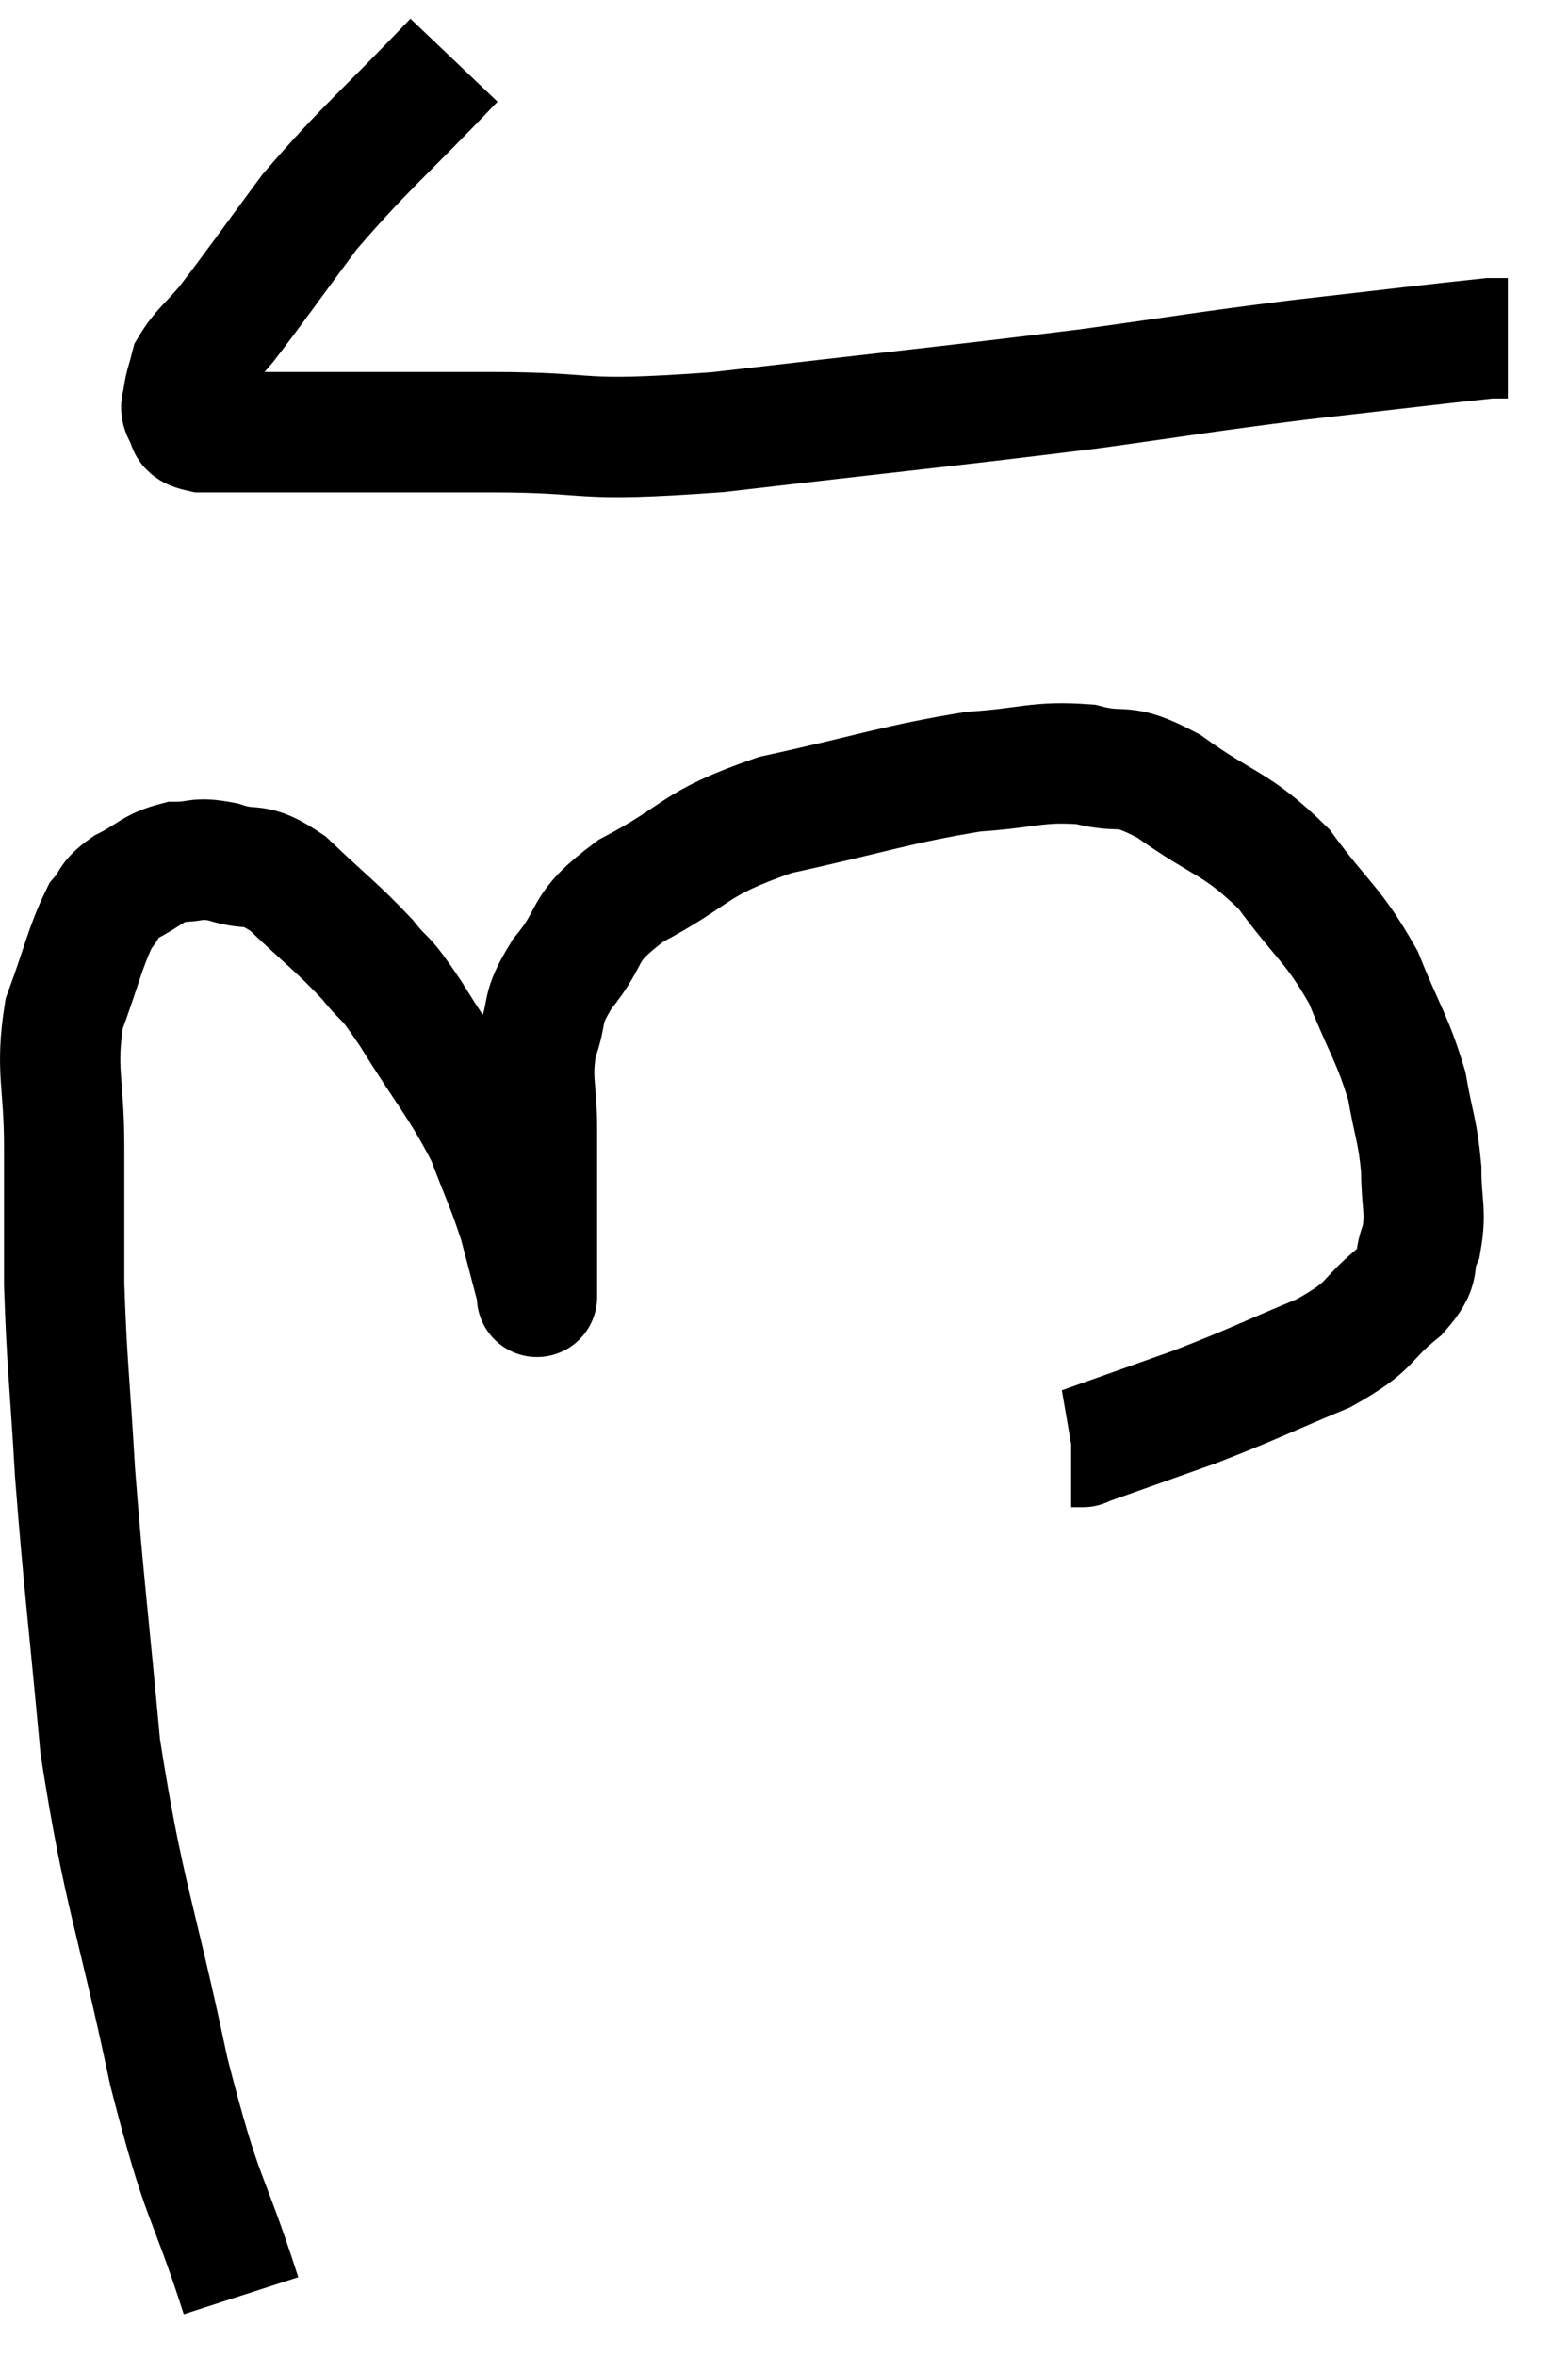 <svg xmlns="http://www.w3.org/2000/svg" viewBox="7.693 4.22 26.067 39.14" width="26.067" height="39.14"><path d="M 15.24 5.22 C 14.04 6.48, 13.785 6.645, 12.84 7.74 C 12.15 8.67, 11.955 8.955, 11.46 9.6 C 11.16 9.96, 11.04 10.02, 10.86 10.32 C 10.8 10.56, 10.77 10.605, 10.74 10.8 C 10.74 10.95, 10.665 10.95, 10.74 11.1 C 10.89 11.25, 10.695 11.325, 11.04 11.4 C 11.58 11.4, 11.565 11.4, 12.12 11.4 C 12.69 11.4, 12.33 11.4, 13.26 11.4 C 14.55 11.4, 14.25 11.4, 15.84 11.4 C 17.73 11.4, 17.13 11.58, 19.62 11.4 C 22.71 11.04, 23.385 10.98, 25.8 10.68 C 27.54 10.44, 27.615 10.41, 29.28 10.2 C 30.87 10.02, 31.59 9.93, 32.46 9.84 L 32.76 9.84" fill="none" stroke="black" stroke-width="2"></path><path d="M 11.7 42.36 C 11.1 40.5, 11.085 40.92, 10.5 38.64 C 9.93 35.94, 9.75 35.73, 9.36 33.24 C 9.15 30.96, 9.09 30.6, 8.94 28.68 C 8.85 27.12, 8.805 26.91, 8.76 25.56 C 8.76 24.42, 8.76 24.405, 8.76 23.28 C 8.76 22.17, 8.61 22.02, 8.76 21.06 C 9.06 20.25, 9.105 19.965, 9.36 19.44 C 9.57 19.2, 9.465 19.185, 9.78 18.96 C 10.2 18.75, 10.215 18.645, 10.62 18.54 C 11.01 18.54, 10.935 18.45, 11.4 18.54 C 11.94 18.72, 11.88 18.495, 12.48 18.9 C 13.14 19.53, 13.29 19.62, 13.8 20.16 C 14.16 20.61, 14.025 20.325, 14.52 21.06 C 15.15 22.08, 15.33 22.23, 15.78 23.1 C 16.05 23.82, 16.11 23.895, 16.32 24.54 C 16.47 25.11, 16.545 25.395, 16.62 25.68 C 16.62 25.68, 16.62 25.68, 16.62 25.68 C 16.62 25.68, 16.62 25.875, 16.62 25.68 C 16.62 25.29, 16.62 25.575, 16.62 24.9 C 16.62 23.94, 16.62 23.82, 16.62 22.98 C 16.62 22.26, 16.515 22.185, 16.62 21.54 C 16.83 20.97, 16.65 21.03, 17.04 20.4 C 17.61 19.71, 17.295 19.68, 18.18 19.02 C 19.38 18.39, 19.155 18.255, 20.58 17.76 C 22.23 17.4, 22.59 17.25, 23.88 17.04 C 24.81 16.98, 24.93 16.86, 25.74 16.92 C 26.43 17.1, 26.295 16.845, 27.12 17.28 C 28.08 17.97, 28.23 17.865, 29.04 18.66 C 29.7 19.56, 29.85 19.56, 30.36 20.46 C 30.72 21.36, 30.84 21.465, 31.08 22.26 C 31.2 22.95, 31.26 22.995, 31.32 23.64 C 31.32 24.24, 31.41 24.33, 31.32 24.84 C 31.14 25.26, 31.365 25.215, 30.96 25.68 C 30.33 26.19, 30.555 26.22, 29.7 26.7 C 28.62 27.15, 28.545 27.21, 27.54 27.6 C 26.61 27.93, 26.145 28.095, 25.68 28.26 C 25.68 28.26, 25.725 28.26, 25.68 28.26 C 25.59 28.26, 25.545 28.26, 25.5 28.26 L 25.5 28.26" fill="none" stroke="black" stroke-width="2"></path></svg>